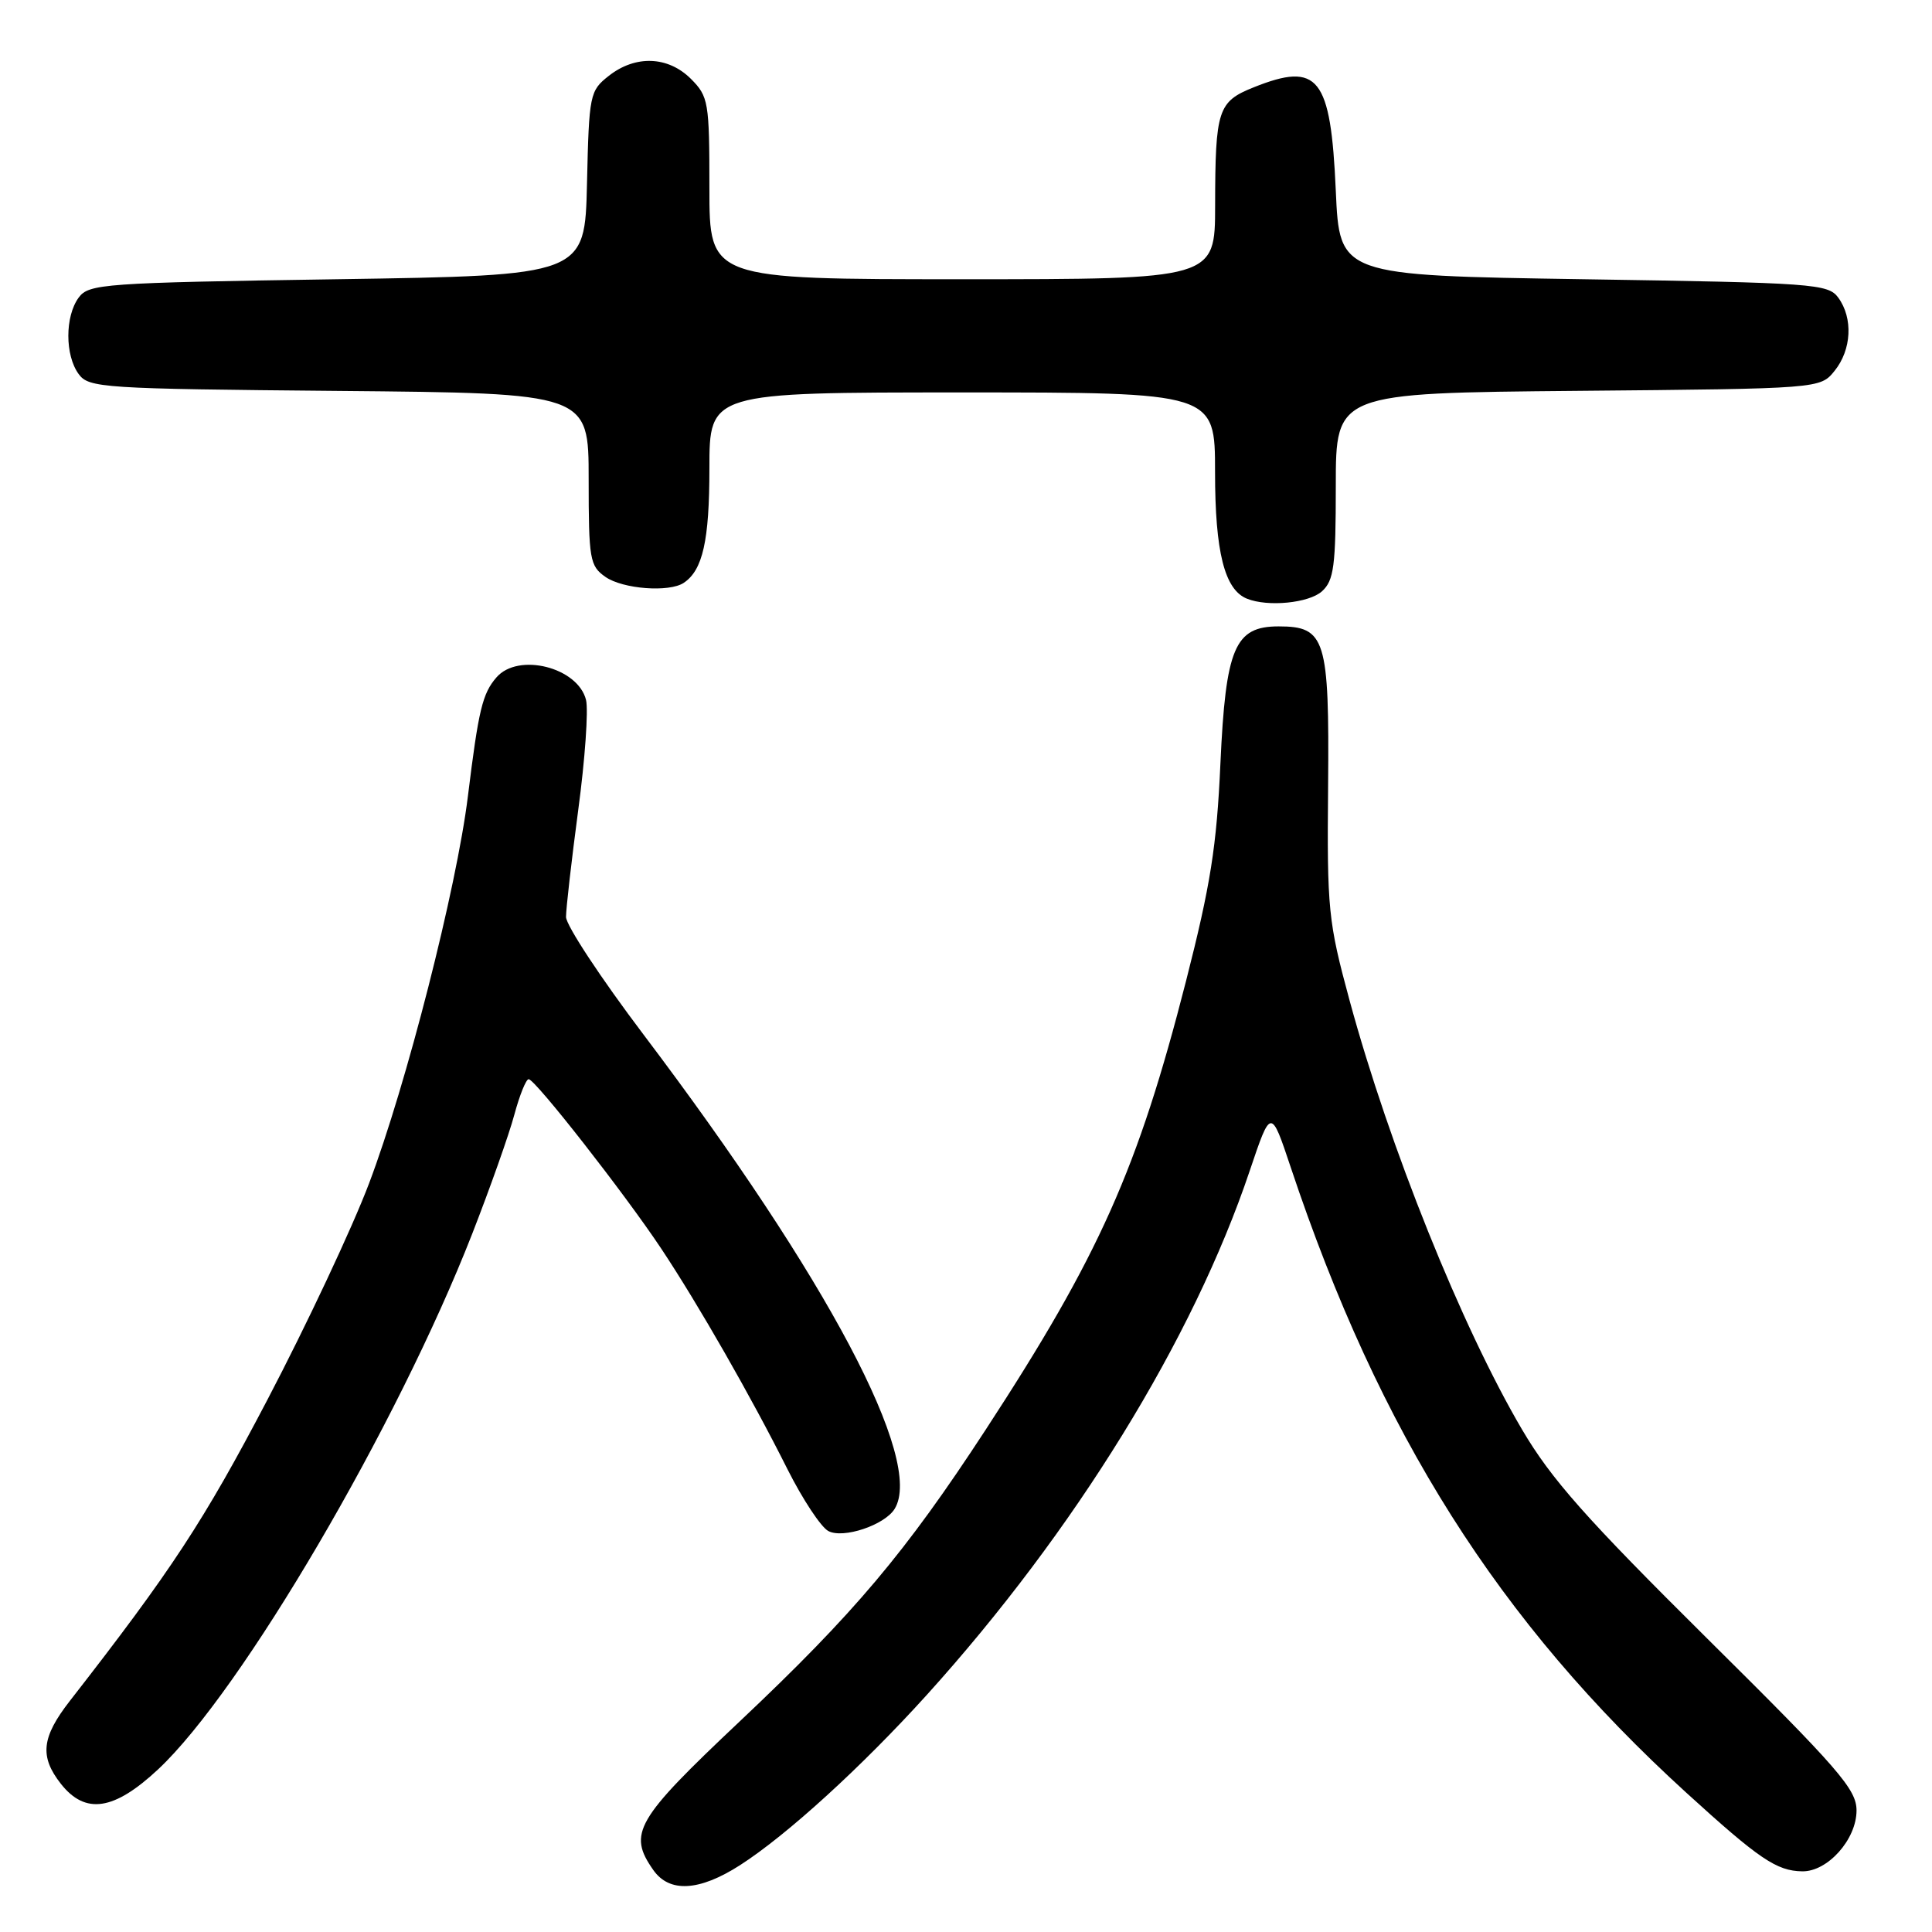 <?xml version="1.0" encoding="UTF-8" standalone="no"?>
<!DOCTYPE svg PUBLIC "-//W3C//DTD SVG 1.1//EN" "http://www.w3.org/Graphics/SVG/1.1/DTD/svg11.dtd" >
<svg xmlns="http://www.w3.org/2000/svg" xmlns:xlink="http://www.w3.org/1999/xlink" version="1.1" viewBox="0 0 256 256">
 <g >
 <path fill="currentColor"
d=" M 98.05 247.15 C 104.24 243.18 114.17 234.13 122.81 224.58 C 142.41 202.89 158.08 177.48 165.59 155.15 C 168.40 146.81 168.40 146.81 171.02 154.65 C 182.80 189.94 198.57 214.88 223.44 237.54 C 233.10 246.34 235.41 247.91 238.80 247.96 C 242.17 248.02 246.00 243.73 246.00 239.90 C 246.00 237.09 243.69 234.43 226.21 217.11 C 210.12 201.16 205.54 195.99 201.66 189.39 C 193.67 175.79 184.10 151.97 178.83 132.58 C 175.99 122.10 175.83 120.56 175.98 104.15 C 176.15 84.63 175.64 83.00 169.42 83.00 C 163.61 83.00 162.41 85.84 161.71 101.19 C 161.22 112.13 160.40 117.29 157.15 130.01 C 150.78 154.91 145.67 166.37 130.61 189.44 C 119.96 205.75 113.21 213.76 97.99 228.12 C 84.22 241.11 83.16 242.93 86.56 247.78 C 88.69 250.83 92.65 250.61 98.05 247.15 Z  M 20.96 234.44 C 31.99 224.12 52.60 188.99 62.56 163.51 C 64.94 157.41 67.46 150.30 68.15 147.71 C 68.85 145.12 69.70 143.00 70.05 143.00 C 70.91 143.00 82.78 158.17 87.65 165.50 C 92.54 172.86 99.54 185.09 104.36 194.71 C 106.36 198.68 108.78 202.35 109.76 202.87 C 111.72 203.92 117.21 202.09 118.54 199.94 C 122.48 193.56 109.70 169.41 85.25 137.06 C 79.61 129.60 75.00 122.60 75.00 121.50 C 75.00 120.40 75.73 114.02 76.62 107.32 C 77.52 100.63 77.98 94.06 77.65 92.74 C 76.57 88.42 68.67 86.43 65.79 89.75 C 63.92 91.90 63.41 94.05 62.00 105.50 C 60.50 117.68 53.85 143.74 48.90 156.81 C 46.68 162.69 40.61 175.60 35.42 185.50 C 27.00 201.57 22.73 208.08 9.27 225.36 C 5.50 230.20 5.22 232.74 8.07 236.37 C 11.31 240.48 15.11 239.91 20.96 234.44 Z  M 175.17 78.35 C 176.75 76.91 177.00 75.04 177.00 64.38 C 177.00 52.08 177.00 52.08 209.09 51.79 C 241.18 51.50 241.18 51.50 243.09 49.14 C 245.35 46.35 245.56 42.15 243.58 39.44 C 242.24 37.61 240.37 37.47 209.83 37.00 C 177.50 36.50 177.50 36.50 177.00 25.28 C 176.33 10.19 174.70 8.14 166.12 11.57 C 161.38 13.47 161.03 14.53 161.01 27.25 C 161.00 37.00 161.00 37.00 127.50 37.00 C 94.00 37.00 94.00 37.00 94.00 24.95 C 94.00 13.50 93.88 12.79 91.55 10.45 C 88.52 7.43 84.20 7.27 80.67 10.05 C 78.15 12.03 78.05 12.50 77.78 24.30 C 77.50 36.50 77.50 36.50 44.67 37.00 C 13.64 37.47 11.76 37.61 10.42 39.44 C 8.60 41.93 8.60 47.07 10.42 49.56 C 11.76 51.40 13.51 51.52 44.92 51.80 C 78.00 52.10 78.00 52.10 78.00 63.49 C 78.00 74.13 78.15 74.99 80.22 76.44 C 82.52 78.05 88.67 78.52 90.60 77.23 C 93.12 75.55 94.00 71.63 94.00 62.07 C 94.00 52.00 94.00 52.00 127.50 52.00 C 161.00 52.00 161.00 52.00 161.00 62.55 C 161.00 73.14 162.26 78.14 165.23 79.33 C 168.01 80.45 173.44 79.91 175.17 78.35 Z "/>
</g>
</svg>